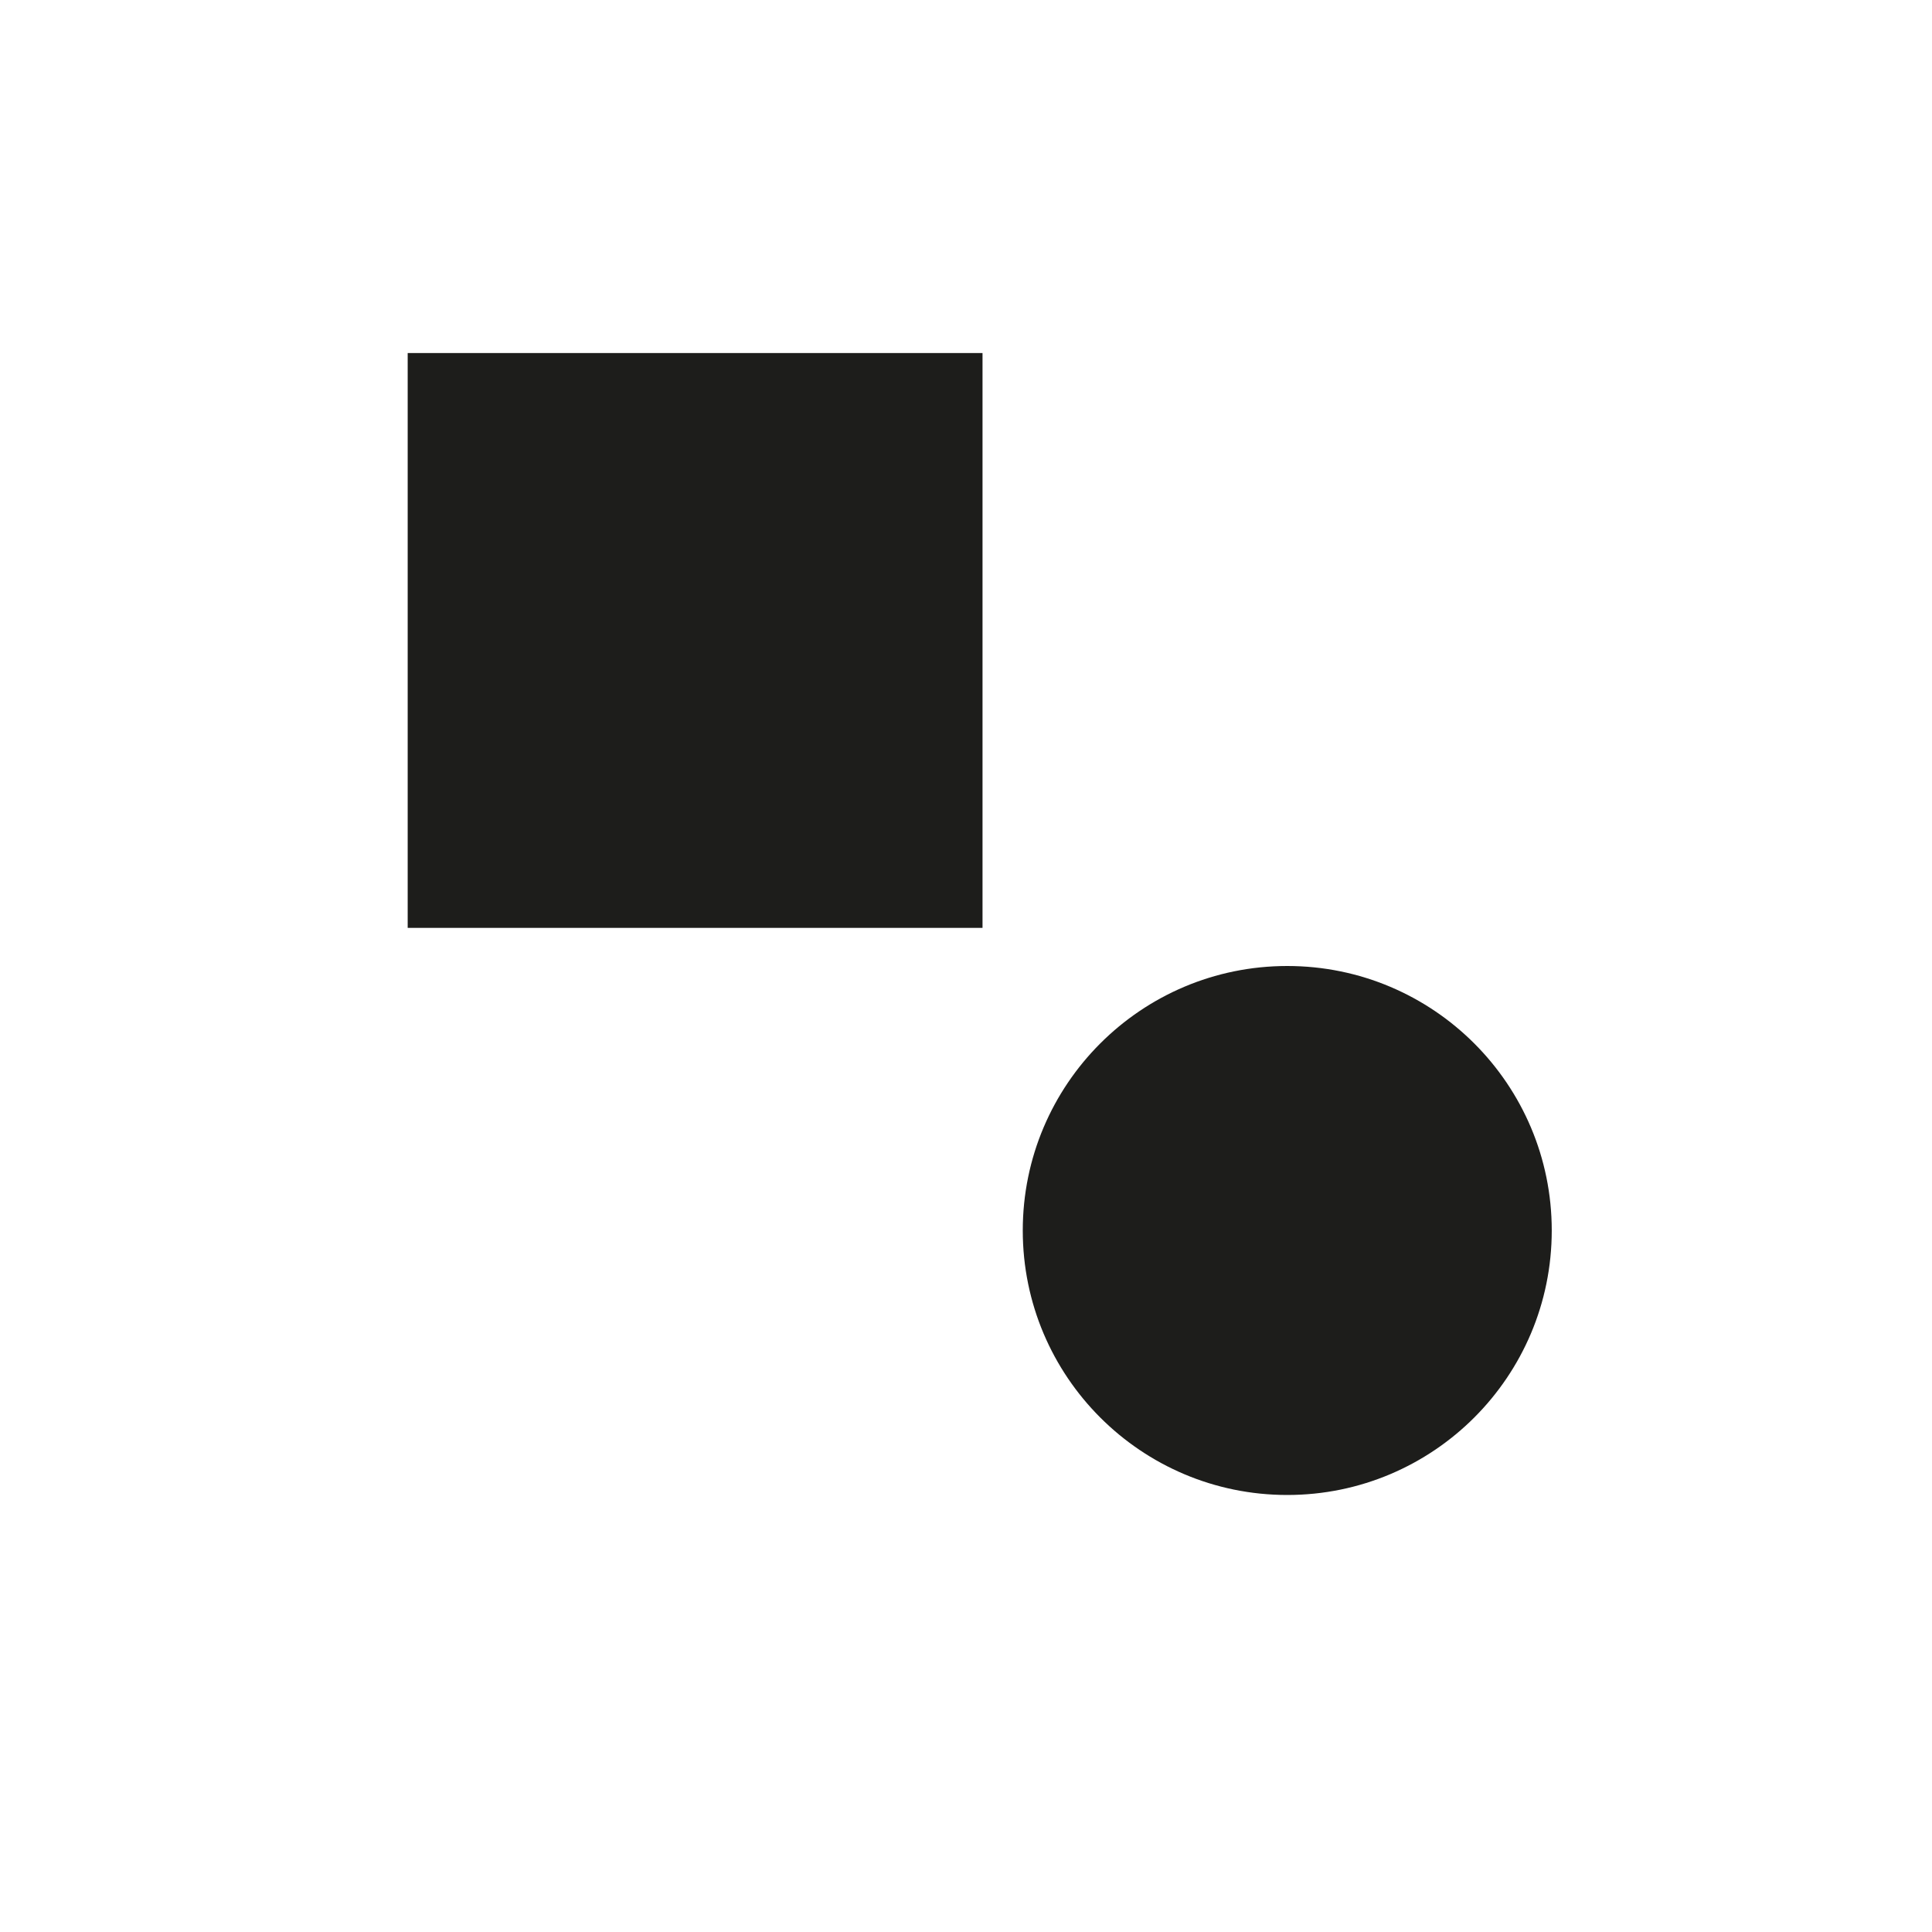 <svg id="Camada_1" data-name="Camada 1" xmlns="http://www.w3.org/2000/svg" viewBox="0 0 600 600"><title>squareCircle</title><rect x="126.61" y="109.64" width="178.52" height="178.52" style="fill:#1d1d1b"/><circle cx="399.77" cy="382.14" r="82.14" style="fill:#1d1d1b"/></svg>
